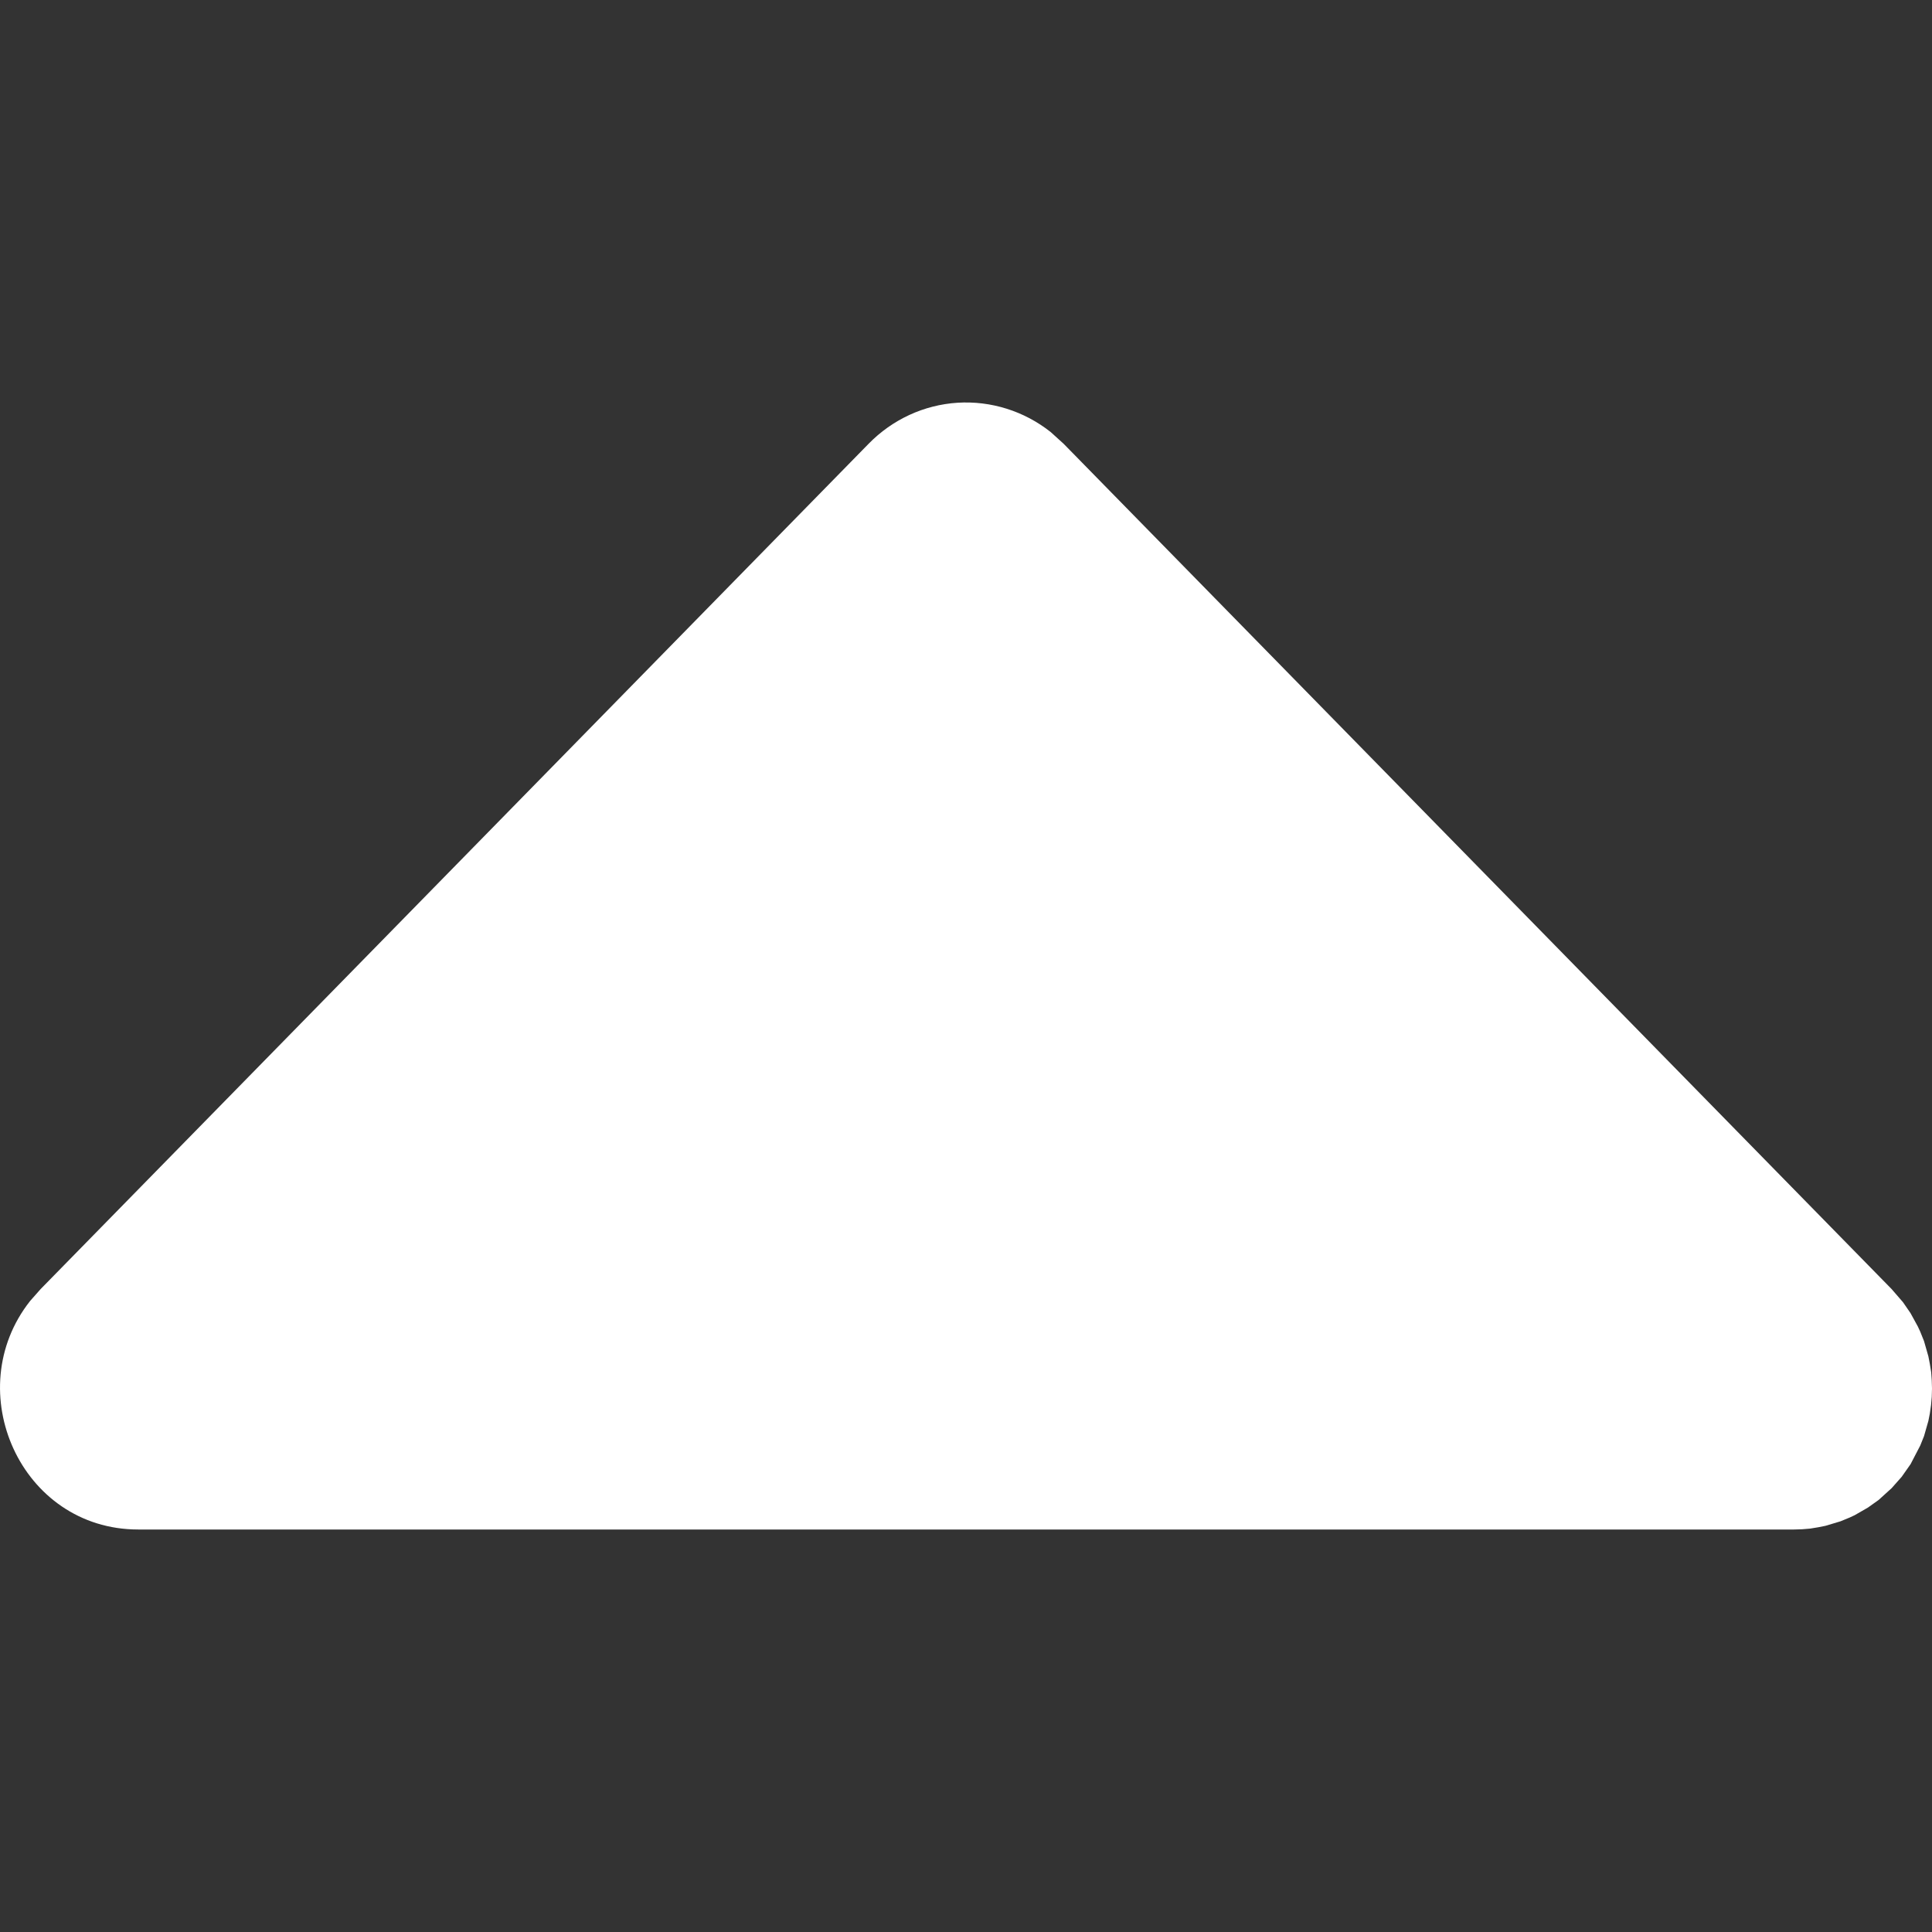 <svg width="24" height="24" viewBox="0 0 24 24" fill="none" xmlns="http://www.w3.org/2000/svg">
<rect x="0" y="0" width="24" height="24" fill="#333333" stroke="none"/>
<path d="M10.79 5.513C11.085 5.211 11.477 5.03 11.894 5.003C12.311 4.977 12.722 5.106 13.052 5.367L13.213 5.513L23.498 16.013L23.64 16.177L23.733 16.312L23.825 16.48L23.854 16.543L23.901 16.66L23.955 16.849L23.973 16.942L23.99 17.047L23.997 17.147L24 17.25L23.997 17.353L23.988 17.455L23.973 17.56L23.955 17.651L23.901 17.84L23.854 17.957L23.734 18.188L23.623 18.346L23.498 18.487L23.337 18.633L23.205 18.727L23.04 18.822L22.978 18.851L22.864 18.898L22.678 18.954L22.588 18.972L22.485 18.989L22.387 18.997L22.286 19H1.717C0.257 19 -0.506 17.274 0.375 16.16L0.505 16.013L10.79 5.513Z" fill="white"/>
</svg>

